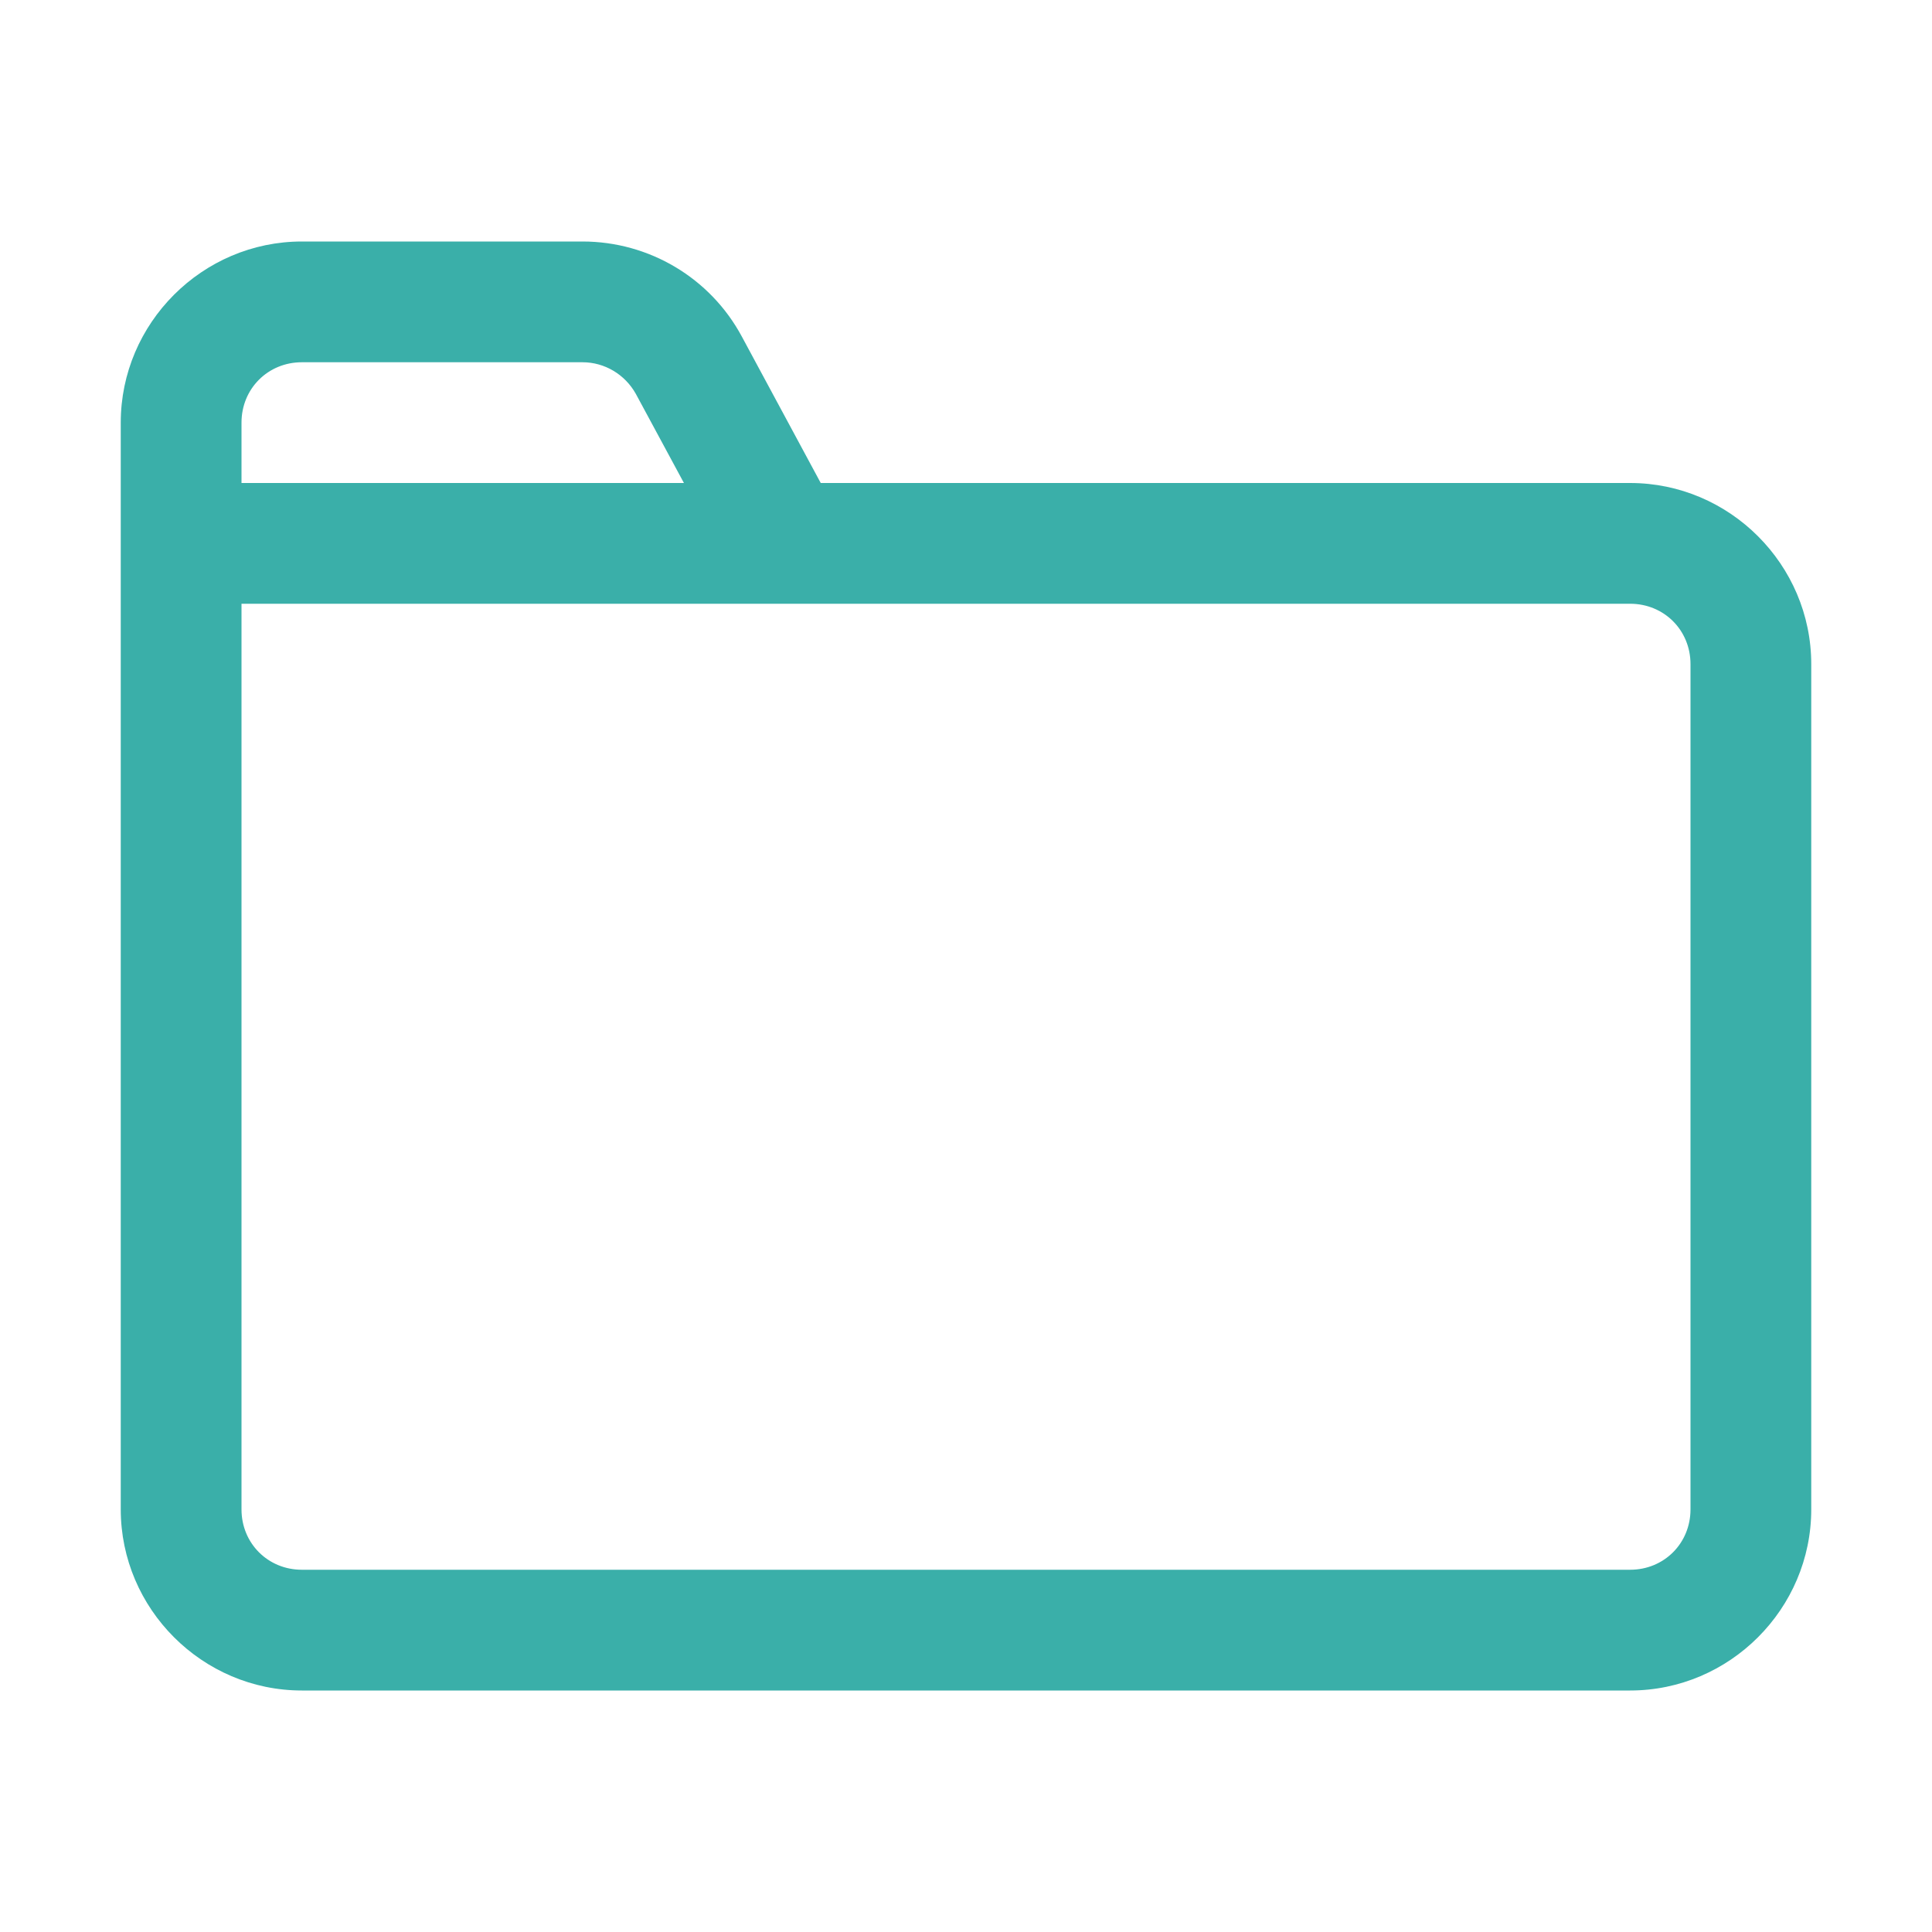 <?xml version="1.0" encoding="UTF-8"?>
<svg xmlns="http://www.w3.org/2000/svg" xmlns:xlink="http://www.w3.org/1999/xlink" width="32pt" height="32pt" viewBox="0 0 32 32" version="1.1">
<g id="surface2127260">
<path style=" stroke:none;fill-rule:nonzero;fill:rgb(22.745%,68.627%,66.275%);fill-opacity:1;" d="M 5 4 C 3.352 4 2 5.352 2 7 L 2 25 C 2 26.648 3.352 28 5 28 L 27 28 C 28.648 28 30 26.648 30 25 L 30 11 C 30 9.352 28.648 8 27 8 L 13.594 8 L 12.289 5.578 C 11.766 4.602 10.75 4 9.648 4 Z M 5 6 L 9.648 6 C 10.016 6 10.352 6.203 10.531 6.523 L 11.328 8 L 4 8 L 4 7 C 4 6.438 4.438 6 5 6 Z M 4 10 L 27 10 C 27.562 10 28 10.438 28 11 L 28 25 C 28 25.562 27.562 26 27 26 L 5 26 C 4.438 26 4 25.562 4 25 Z M 4 10 "/>
</g>
</svg>
